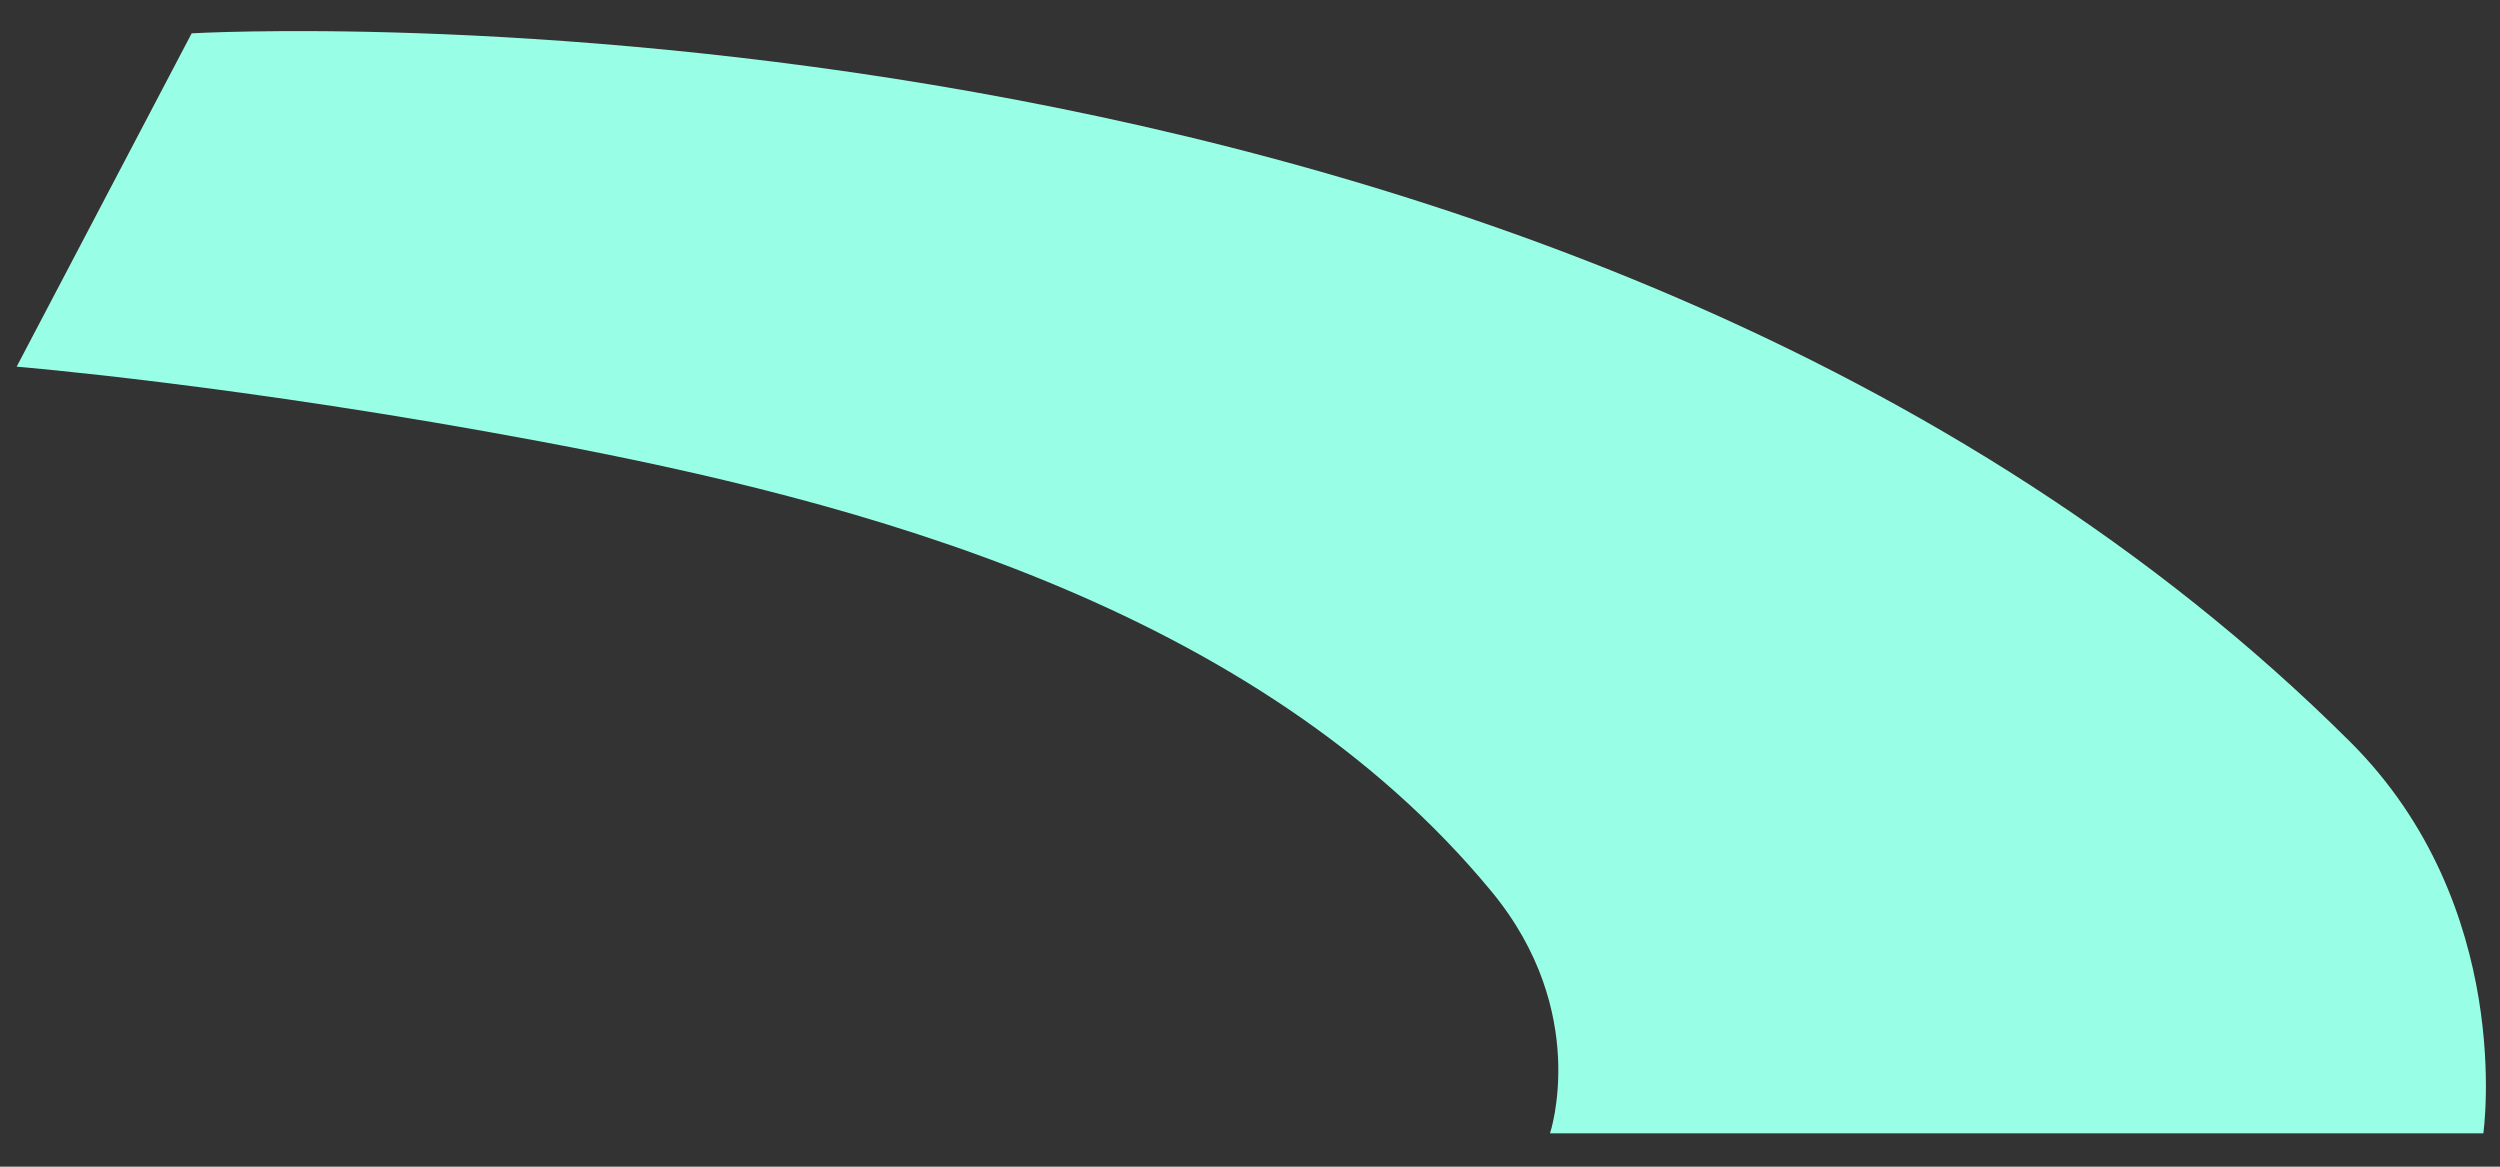 ﻿<?xml version="1.0" encoding="utf-8"?>
<svg version="1.1" xmlns:xlink="http://www.w3.org/1999/xlink" width="75px" height="35px" xmlns="http://www.w3.org/2000/svg">
  <rect width="100%" height="100%" fill="#333333" stroke="none"/>
  <g transform="matrix(1 0 0 1 -303 -465 )">
    <path d="M 44.75 26.75  C 47.725 30.359  46.5 34  46.5 34  L 74.5 34  C 74.5 34  75.475 27.204  70.5 22.25  C 46.762 -1.386  5.75 1  5.75 1  L 0.5 11  C 0.5 11  7.203 11.549  16.25 13.25  C 25.696 15.026  37.645 18.133  44.75 26.75  Z " fill-rule="nonzero" fill="#98ffe6" stroke="none" transform="matrix(1 0 0 1 303 465 )" />
  </g>
</svg>